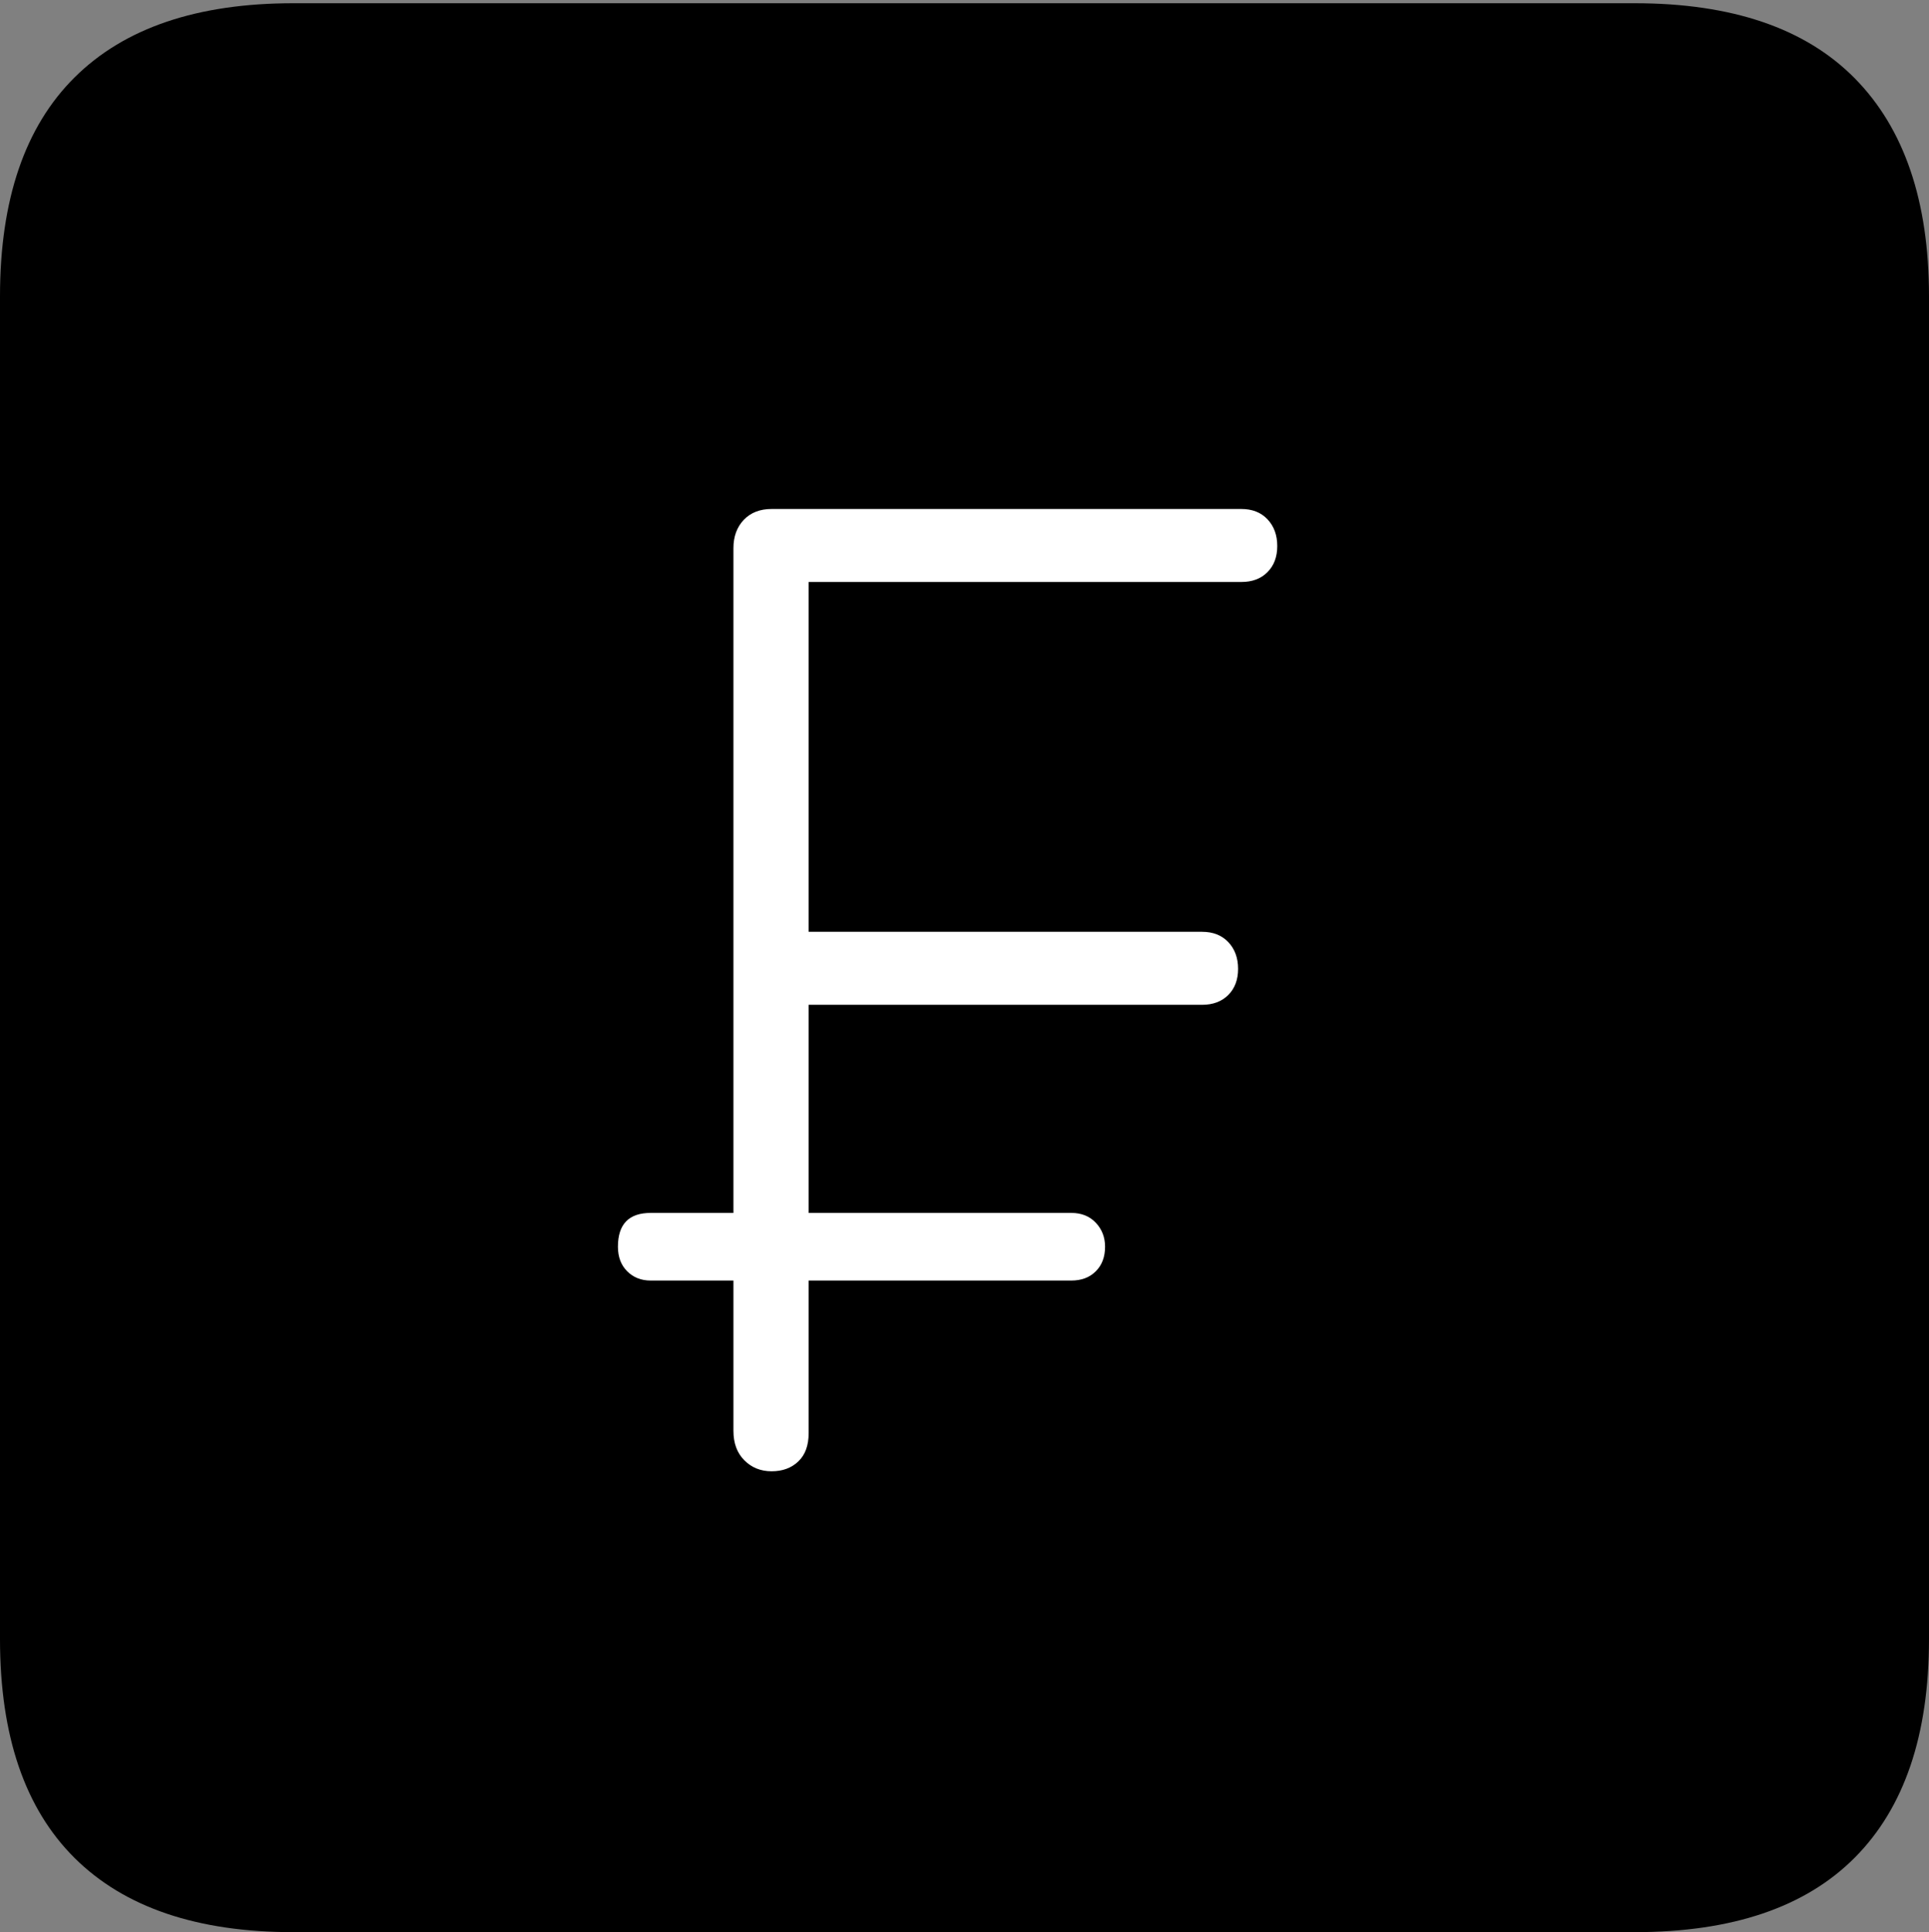 <?xml version="1.0" encoding="UTF-8"?>
<!--Generator: Apple Native CoreSVG 175-->
<!DOCTYPE svg
PUBLIC "-//W3C//DTD SVG 1.1//EN"
       "http://www.w3.org/Graphics/SVG/1.1/DTD/svg11.dtd">
<svg version="1.1" xmlns="http://www.w3.org/2000/svg" xmlns:xlink="http://www.w3.org/1999/xlink" width="17.285" height="17.314">
 <rect width="100%" height="100%" fill="#808080" stroke="none"/>
 <g>
  <rect height="17.314" opacity="0" width="17.285" x="0" y="0"/>
  <path d="M2.627 17.314L14.648 17.314Q15.957 17.314 16.621 16.645Q17.285 15.977 17.285 14.688L17.285 2.656Q17.285 1.377 16.621 0.703Q15.957 0.029 14.648 0.029L2.627 0.029Q1.338 0.029 0.669 0.693Q0 1.357 0 2.656L0 14.688Q0 15.986 0.669 16.65Q1.338 17.314 2.627 17.314Z" fill="#000000"/>
  <path d="M6.914 13.184Q6.768 13.184 6.67 13.086Q6.572 12.988 6.572 12.822L6.572 11.475L5.83 11.475Q5.703 11.475 5.62 11.392Q5.537 11.309 5.537 11.172Q5.537 10.869 5.83 10.869L6.572 10.869L6.572 4.912Q6.572 4.756 6.665 4.658Q6.758 4.561 6.914 4.561L11.123 4.561Q11.27 4.561 11.357 4.653Q11.445 4.746 11.445 4.893Q11.445 5.039 11.357 5.127Q11.27 5.215 11.123 5.215L7.246 5.215L7.246 8.35L10.771 8.35Q10.918 8.35 11.006 8.442Q11.094 8.535 11.094 8.682Q11.094 8.828 11.006 8.916Q10.918 9.004 10.771 9.004L7.246 9.004L7.246 10.869L9.6 10.869Q9.736 10.869 9.819 10.957Q9.902 11.045 9.902 11.172Q9.902 11.309 9.819 11.392Q9.736 11.475 9.6 11.475L7.246 11.475L7.246 12.842Q7.246 13.008 7.153 13.096Q7.061 13.184 6.914 13.184Z" fill="#ffffff"/>
 </g>
</svg>
